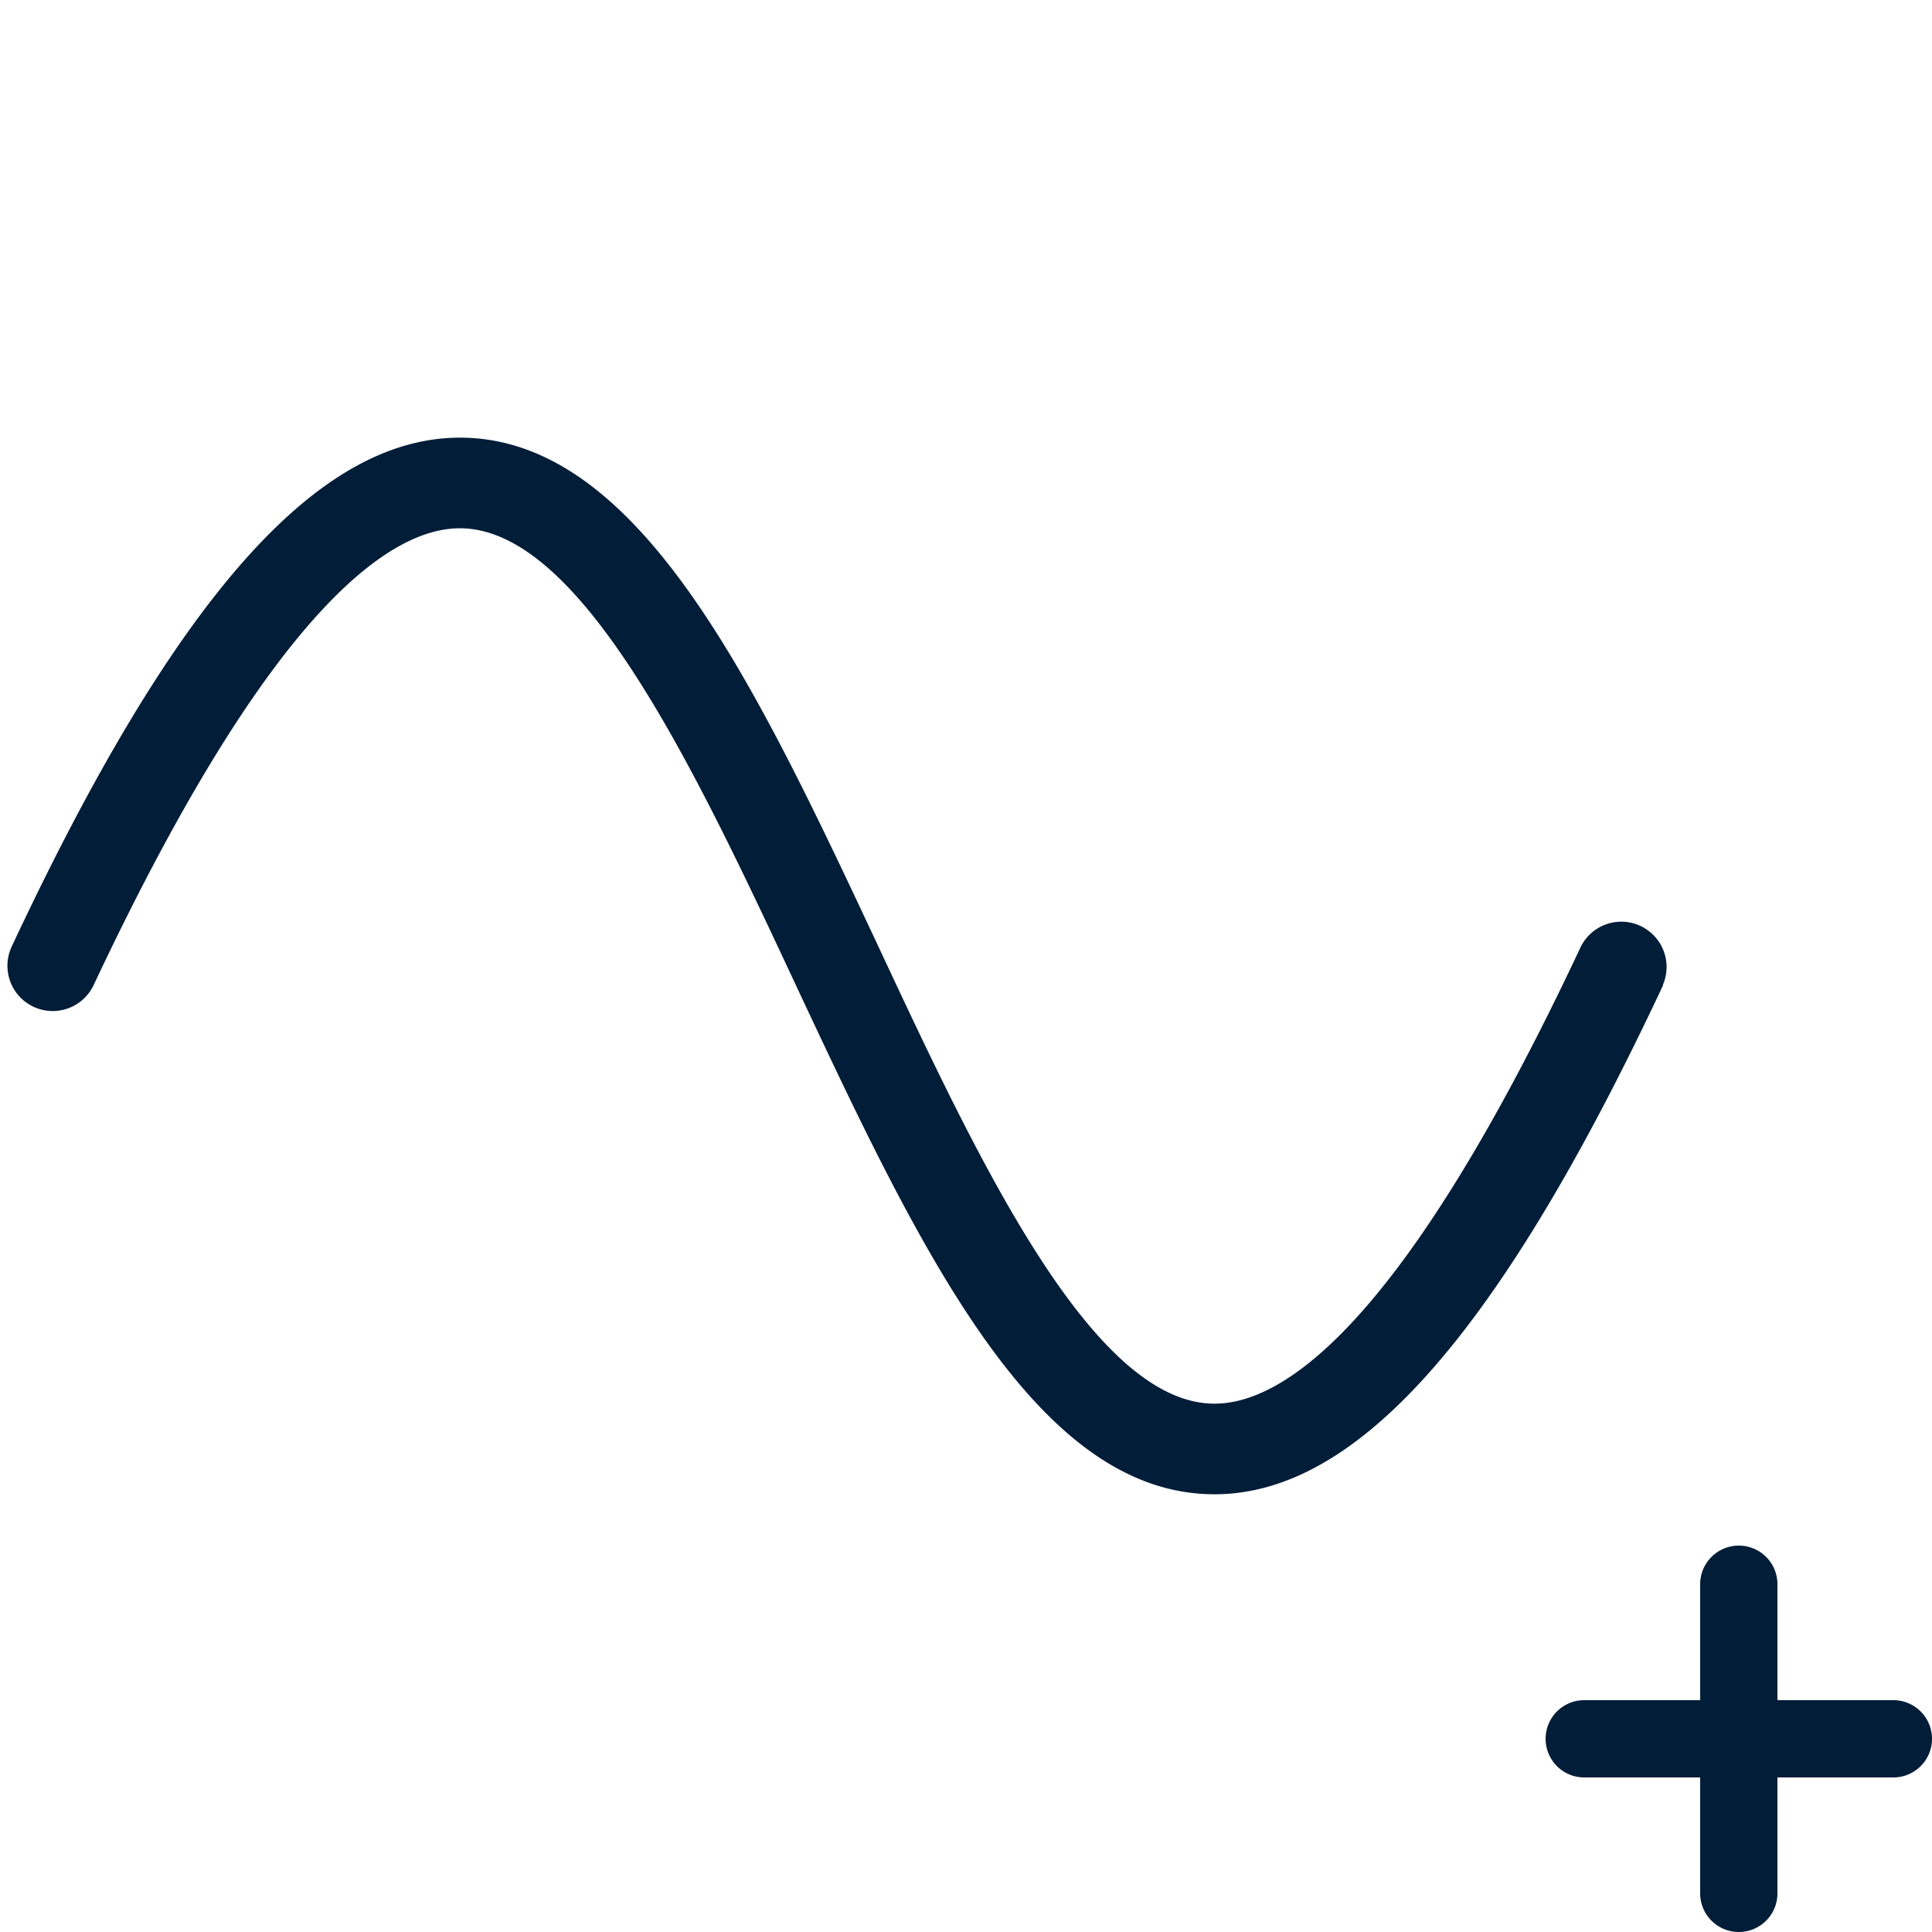 <svg xmlns="http://www.w3.org/2000/svg" width="30" height="30" fill="none"><path fill="#021D38" d="M30 27a.6.6 0 0 1-.6.6h-1.8v1.8a.6.6 0 0 1-1.2 0v-1.8h-1.8a.6.6 0 0 1 0-1.2h1.8v-1.8a.6.6 0 0 1 1.2 0v1.8h1.8a.6.6 0 0 1 .6.6ZM25.824 15.299c-2.53 5.393-4.738 7.904-6.965 7.904-2.792 0-4.593-3.839-6.5-7.904-1.555-3.326-3.323-7.096-5.218-7.096-1.076 0-2.93 1.23-5.688 7.096A.703.703 0 0 1 .181 14.7c2.525-5.393 4.733-7.904 6.96-7.904 2.792 0 4.593 3.839 6.5 7.904 1.555 3.326 3.323 7.096 5.218 7.096 1.076 0 2.936-1.23 5.688-7.096a.703.703 0 0 1 1.272.598h.005Z"/></svg>